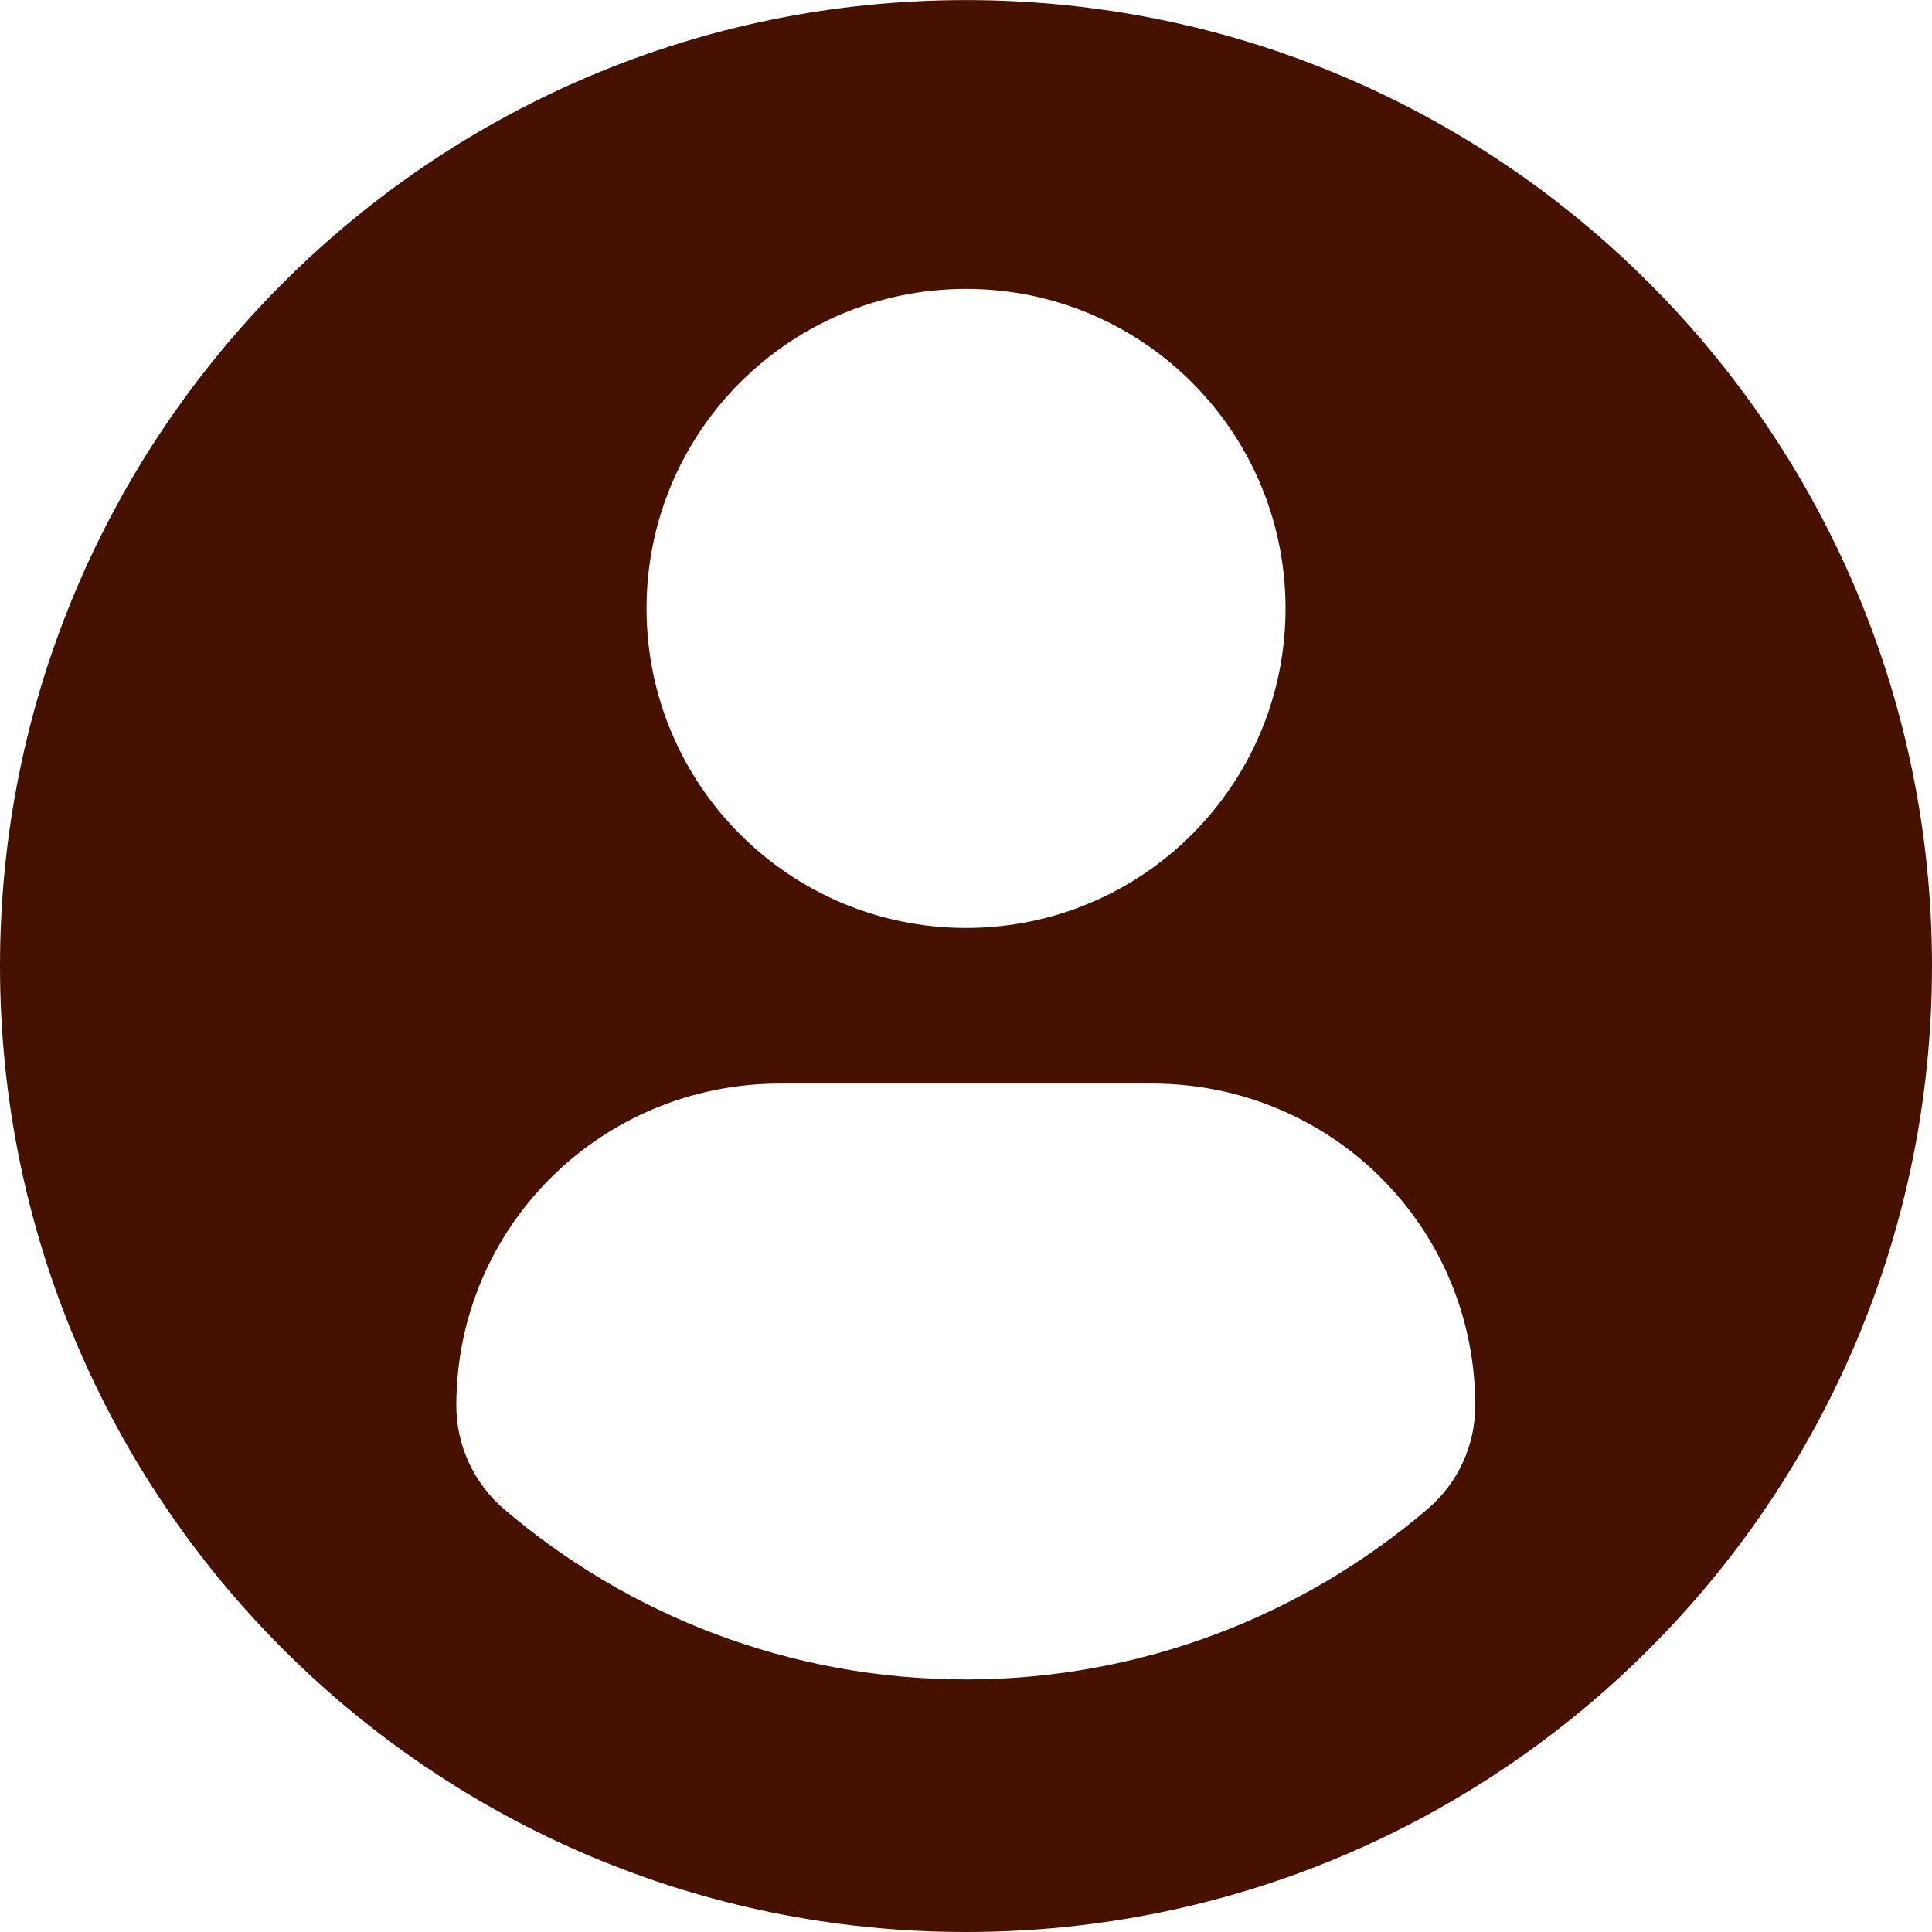 <svg width="26" height="26" viewBox="0 0 26 26" fill="none" xmlns="http://www.w3.org/2000/svg">
<g clip-path="url(#clip0_56_44)">
<path d="M13 0.001C5.821 0.001 0 5.821 0 13C0 20.18 5.82 26 13 26C20.18 26 26 20.18 26 13C26 5.821 20.18 0.001 13 0.001ZM13 3.888C15.376 3.888 17.3 5.813 17.3 8.188C17.3 10.563 15.376 12.488 13 12.488C10.626 12.488 8.701 10.563 8.701 8.188C8.701 5.813 10.626 3.888 13 3.888ZM12.997 22.601C10.628 22.601 8.458 21.738 6.784 20.31C6.377 19.962 6.141 19.452 6.141 18.917C6.141 16.509 8.09 14.582 10.499 14.582H15.502C17.911 14.582 19.853 16.509 19.853 18.917C19.853 19.453 19.619 19.962 19.21 20.309C17.537 21.738 15.367 22.601 12.997 22.601Z" fill="#471100"/>
</g>
<defs>
<clipPath id="clip0_56_44">
<rect width="26" height="26" fill="white"/>
</clipPath>
</defs>
</svg>
